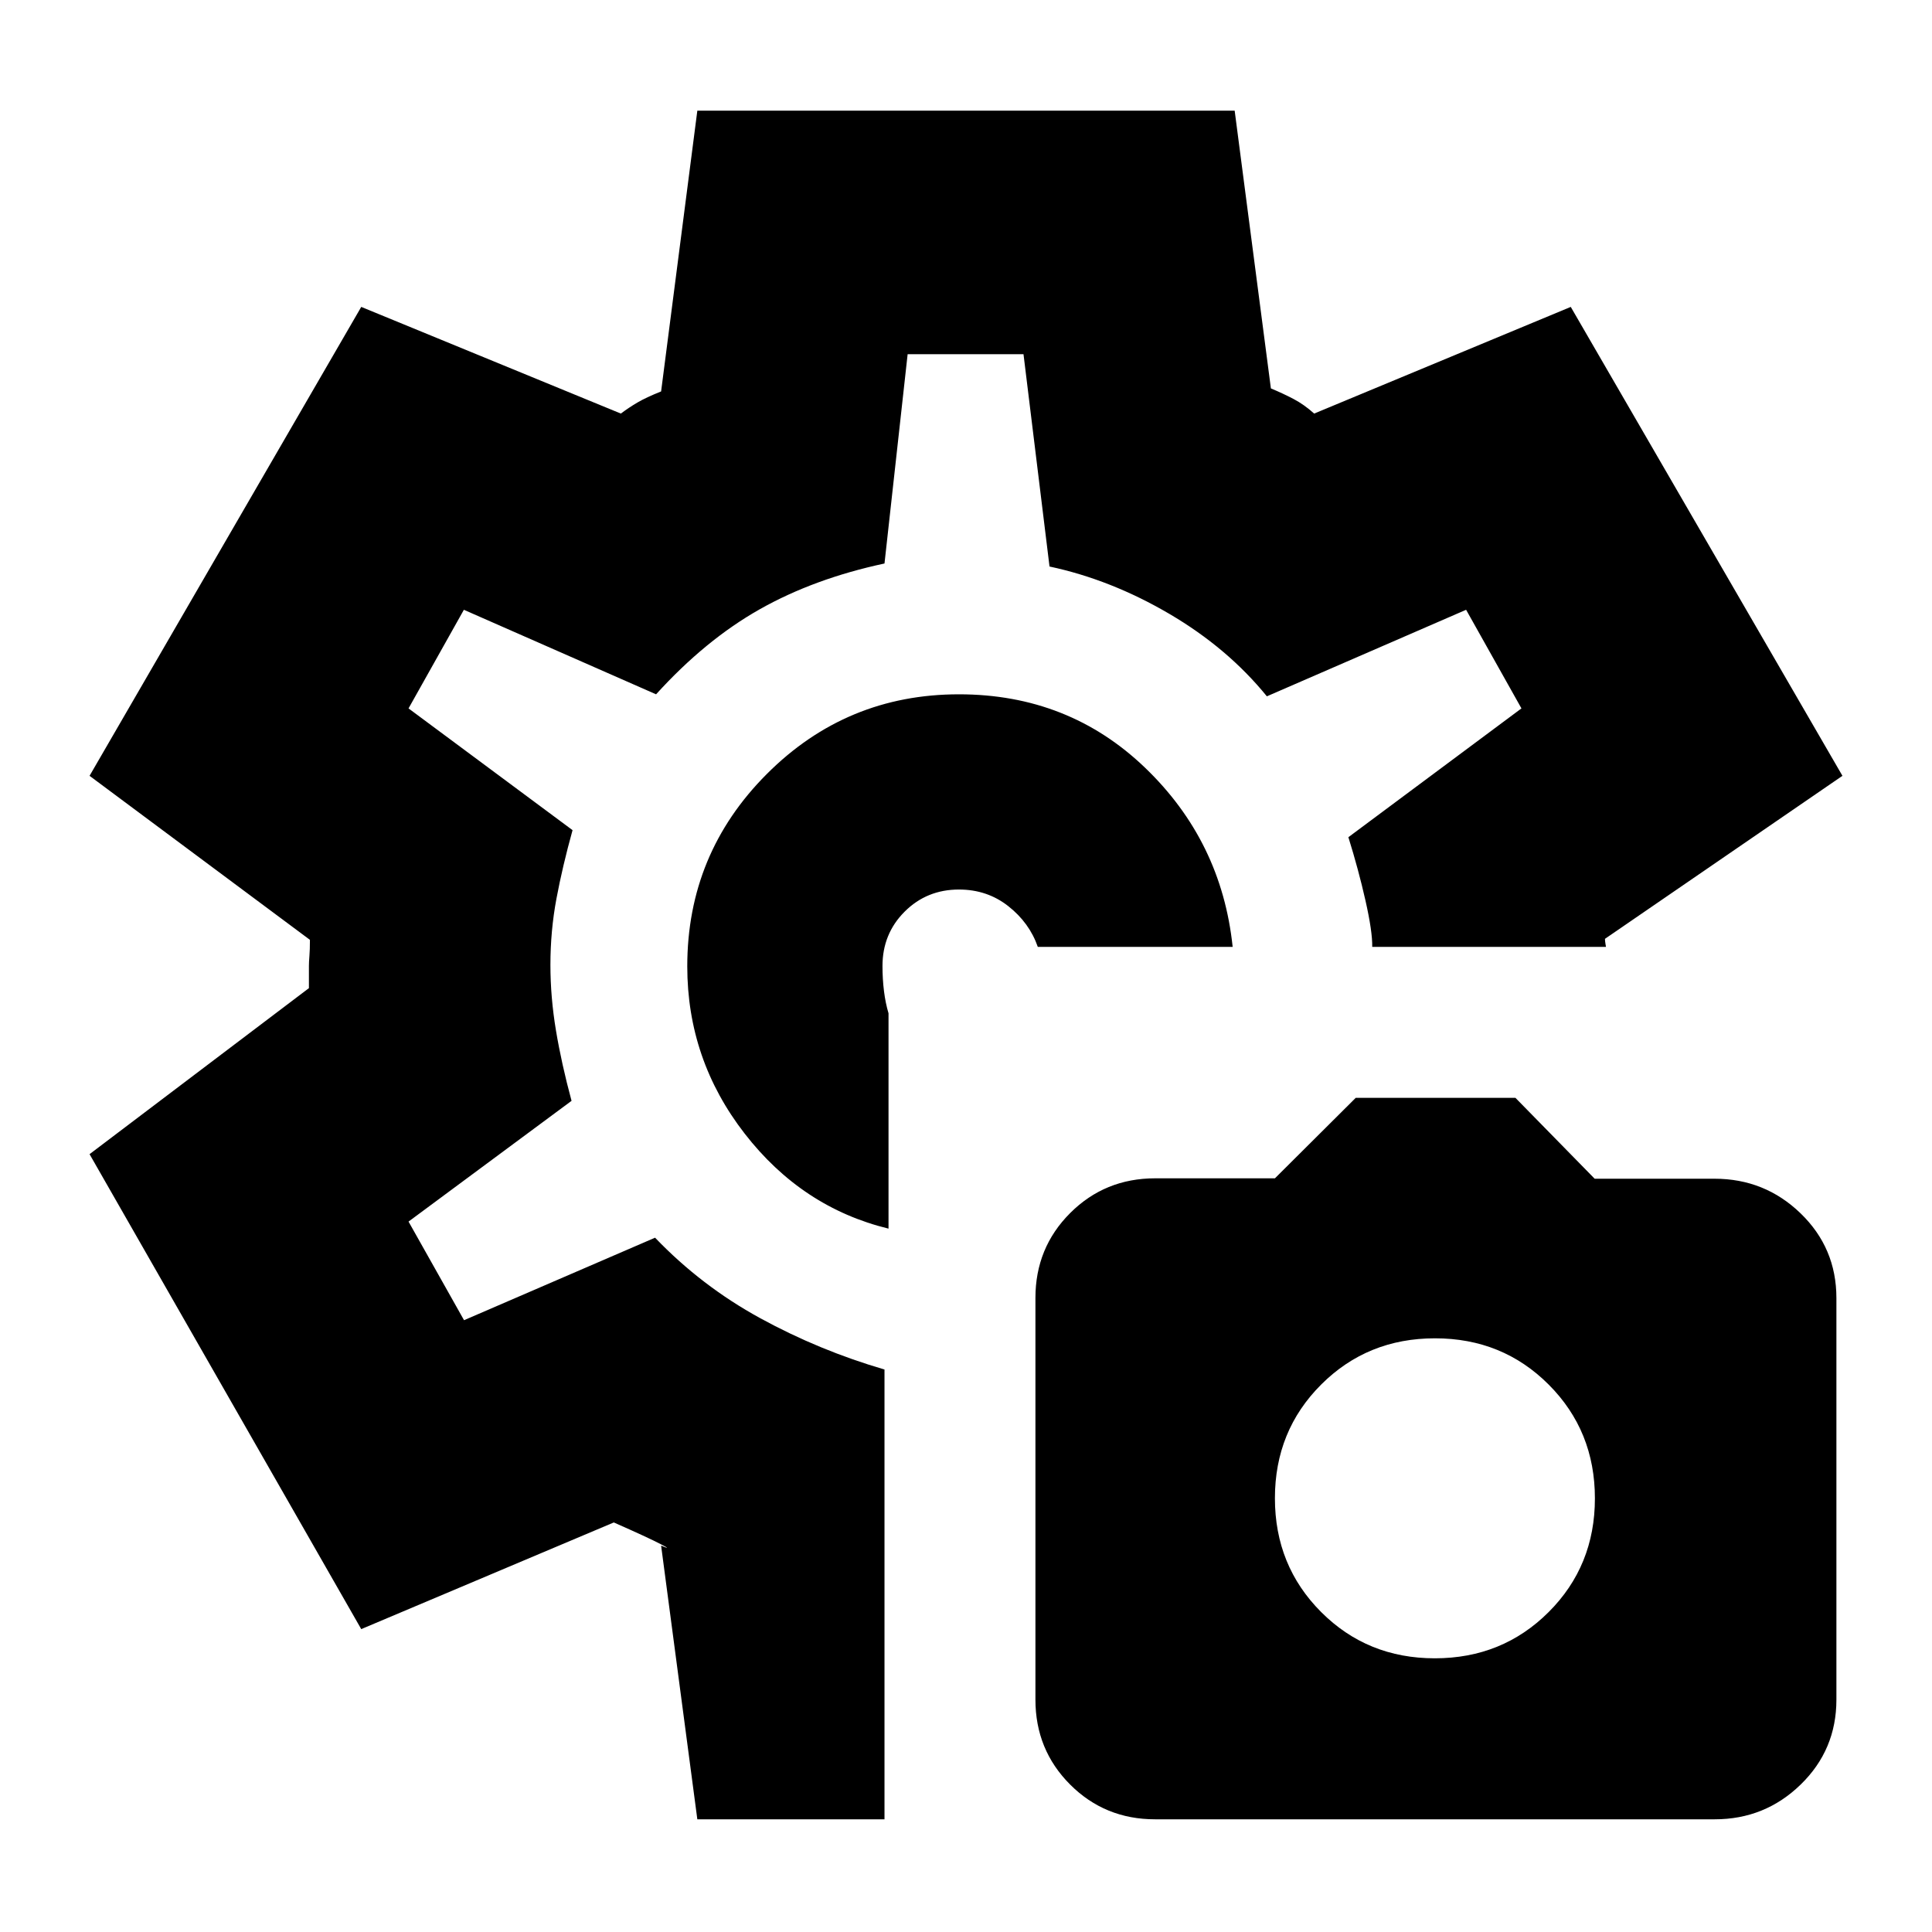 <svg xmlns="http://www.w3.org/2000/svg" height="24" viewBox="0 -960 960 960" width="24"><path d="M573.94-56Q549-56 531.75-73.26q-17.25-17.27-17.25-42.21v-199.58q0-24.95 17.27-42.2Q549.04-374.5 574-374.5h59.5l40.17-40H753l39.38 40.2h59.56q24.98 0 42.77 17.21Q912.5-339.88 912.5-315v199.54q0 24.94-17.76 42.2Q876.99-56 852.05-56H573.94Zm139.02-80q33.54 0 56.54-22.96t23-56.5q0-33.54-22.96-56.54t-56.5-23q-33.54 0-56.54 22.96t-23 56.5q0 33.54 22.96 56.54t56.5 23ZM479.5-480Zm-3-135q-55.93 0-95.46 39.58-39.54 39.58-39.54 95.58 0 46.34 28.5 83.09t71.5 47.25v-107q-1.5-5-2.25-11t-.75-12.5q0-16 11-27t27-11q14 0 24.5 8.25t14.68 20.25h96.82q-5.5-52.5-43.5-89T476.5-615Zm-130 559-18-136q6 2.5-.25-.75T305-203.5l-125.5 53-135-236 109-82.5v-11q0-2 .25-5t.25-8L44.5-574.5l135-233 129 53q4-3 8.25-5.5t11.75-5.5l18-139.5h267l18 138q6 2.5 11.25 5.25T653-754.5l127.5-53 135 233-118 81q0 1 .25 2.5l.25 1.5H681.85q.15-7.5-3.35-23T670-544l86-64-27.5-49-99 43Q610-638 581-655t-59.5-23.5L508.57-784H451l-11.5 104q-35 7.5-62 22.75T326-615l-95.5-42-27.5 49 81.5 60.5q-5 18-8 34t-3 32.97q0 16.03 2.75 32.53t7.75 35l-81 60 27.58 49 94.92-41q23 24 52.25 40t61.75 25.5V-56h-93Z"/></svg>